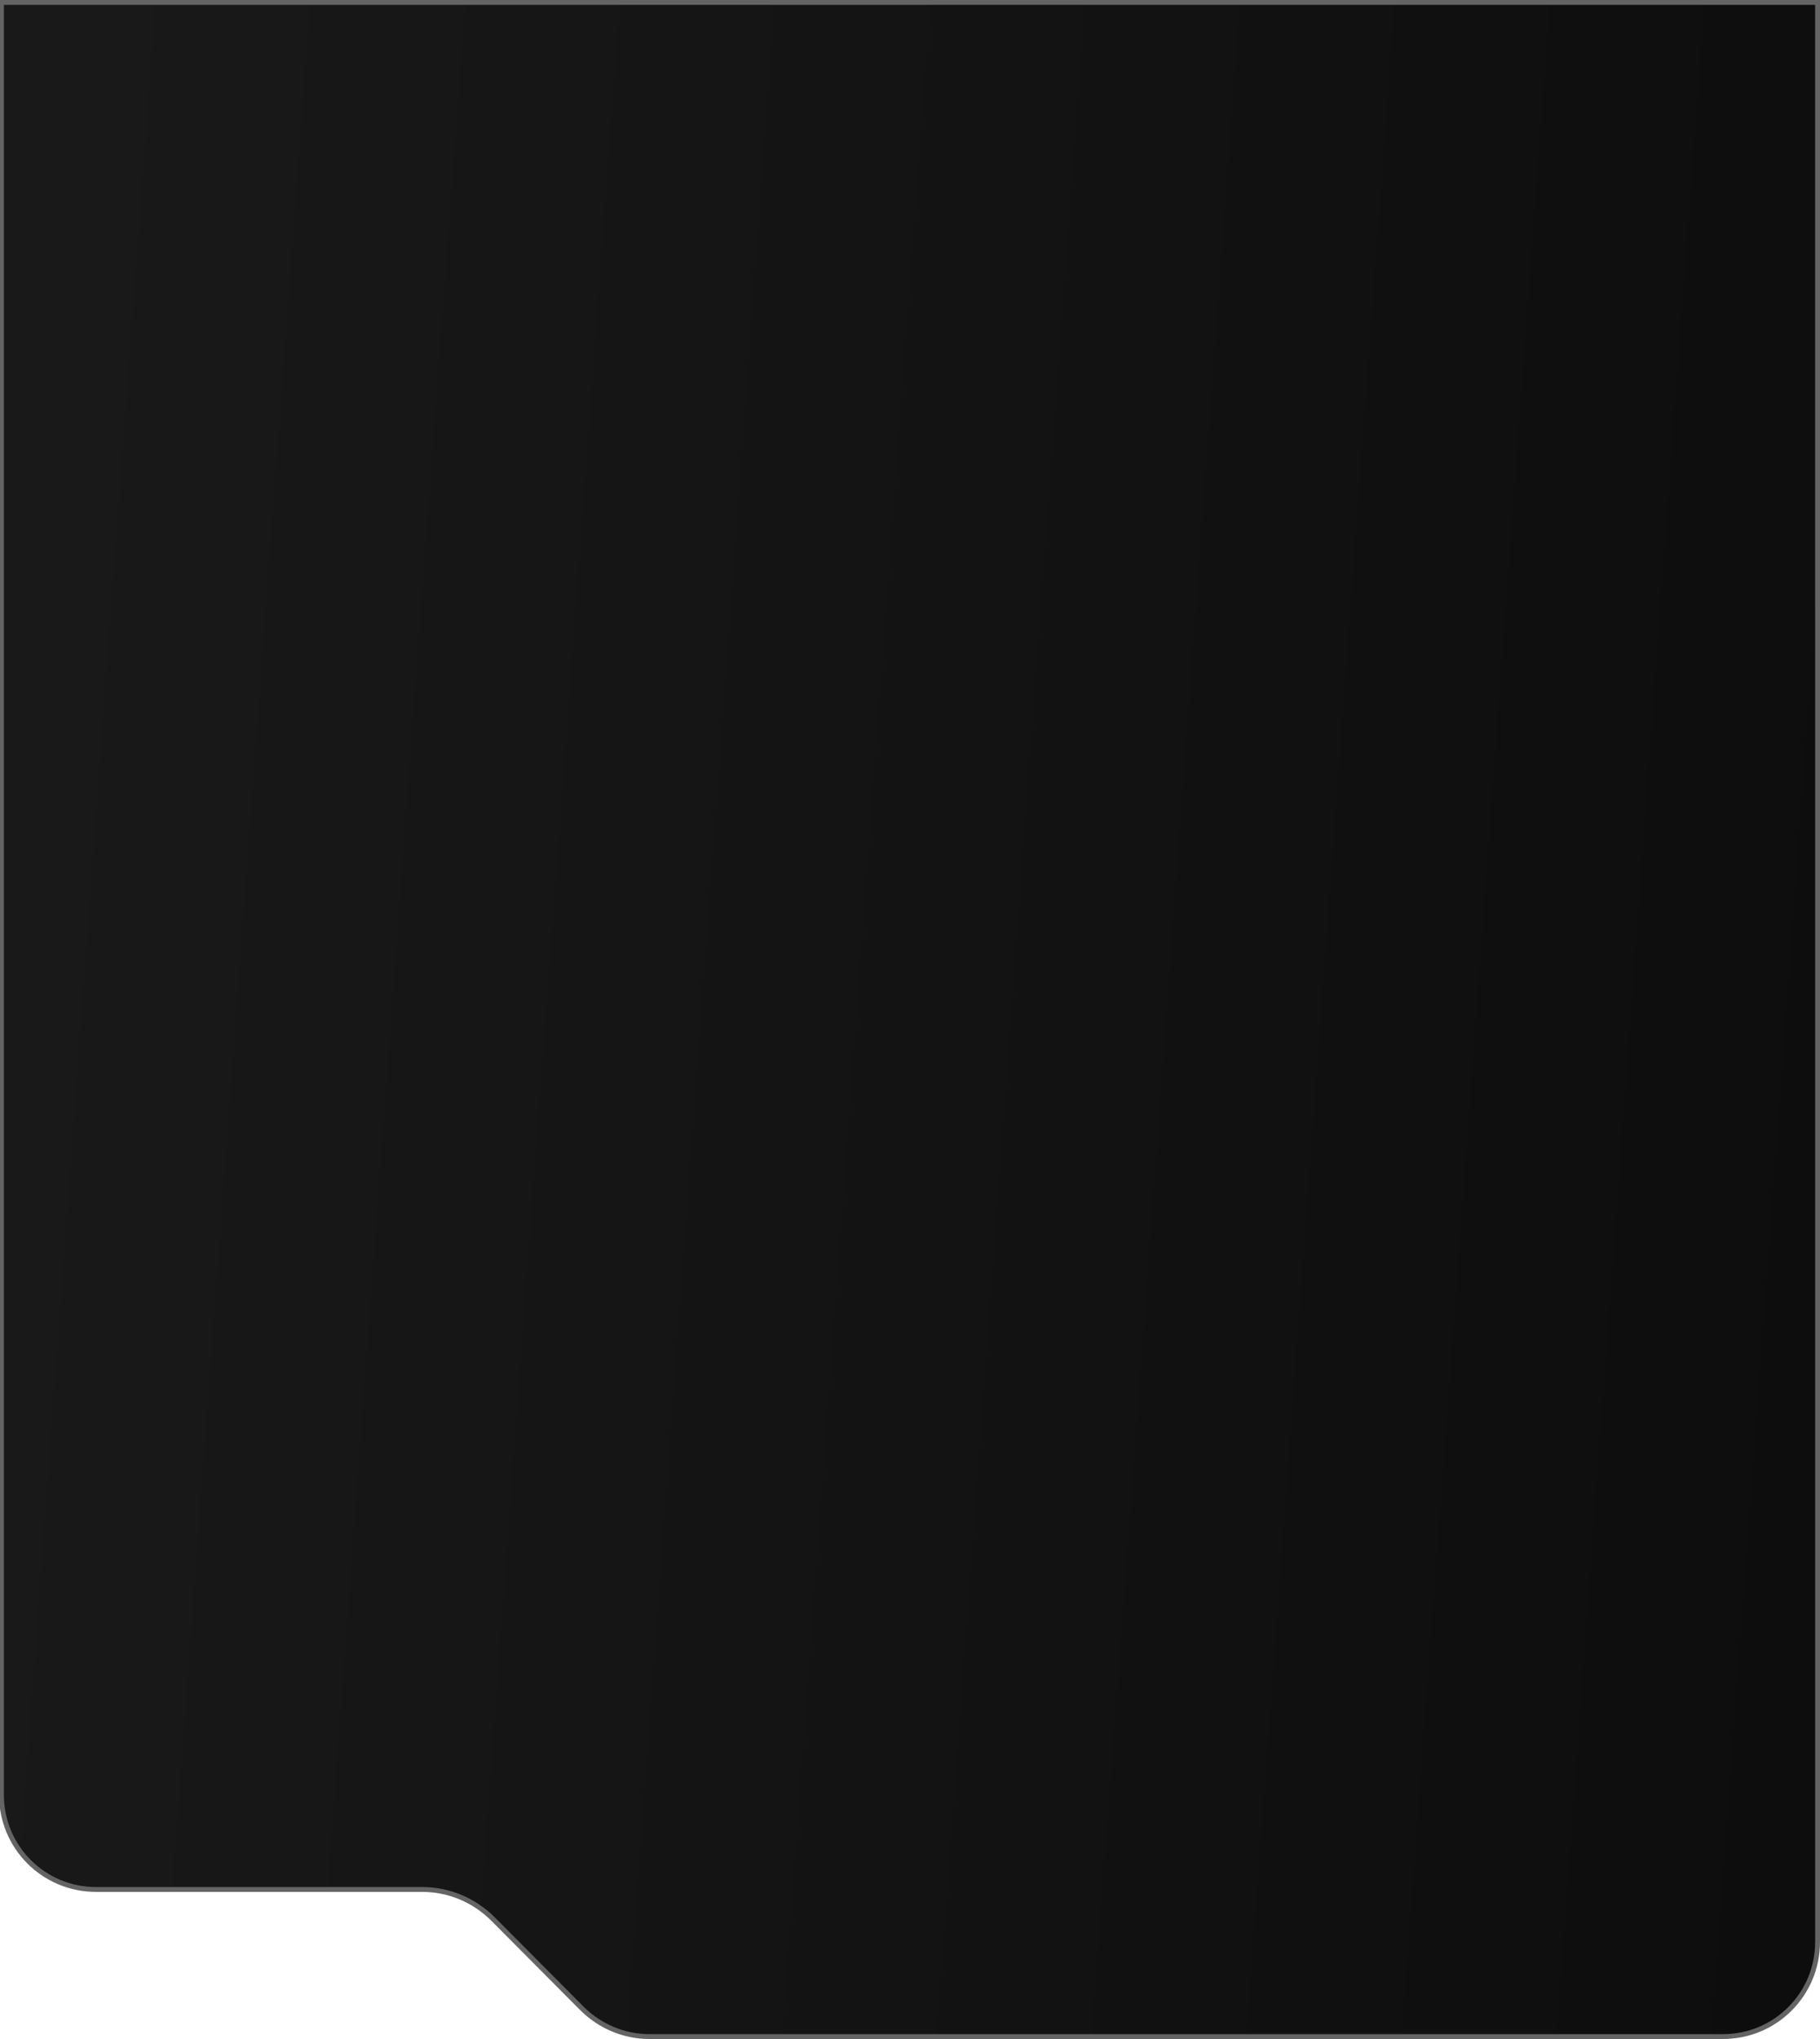 <?xml version="1.0" encoding="utf-8"?>
<!-- Generator: Adobe Illustrator 27.2.0, SVG Export Plug-In . SVG Version: 6.00 Build 0)  -->
<svg version="1.1" id="Calque_1" xmlns="http://www.w3.org/2000/svg" xmlns:xlink="http://www.w3.org/1999/xlink" x="0px" y="0px"
	 viewBox="0 0 375 420" style="enable-background:new 0 0 375 420;" xml:space="preserve">
<style type="text/css">
	.st0{fill:url(#SVGID_1_);stroke:#646464;}
</style>
<linearGradient id="SVGID_1_" gradientUnits="userSpaceOnUse" x1="391.064" y1="878.003" x2="-13.775" y2="848.501" gradientTransform="matrix(1 0 0 1 0 -658)">
	<stop  offset="0" style="stop-color:#000000;stop-opacity:0.95"/>
	<stop  offset="1" style="stop-color:#000000;stop-opacity:0.9"/>
</linearGradient>
<path class="st0" d="M374.5,0.5v389.2V400c0,10.8-8.7,19.5-19.5,19.5H133.8c-5.2,0-10.2-2.1-13.9-5.8l-18.3-18.4
	c-3.9-3.9-9.1-6.1-14.6-6.1H19.8c-10.8,0-19.5-8.7-19.5-19.5V0.5h29.5h315H374.5z"/>
</svg>
